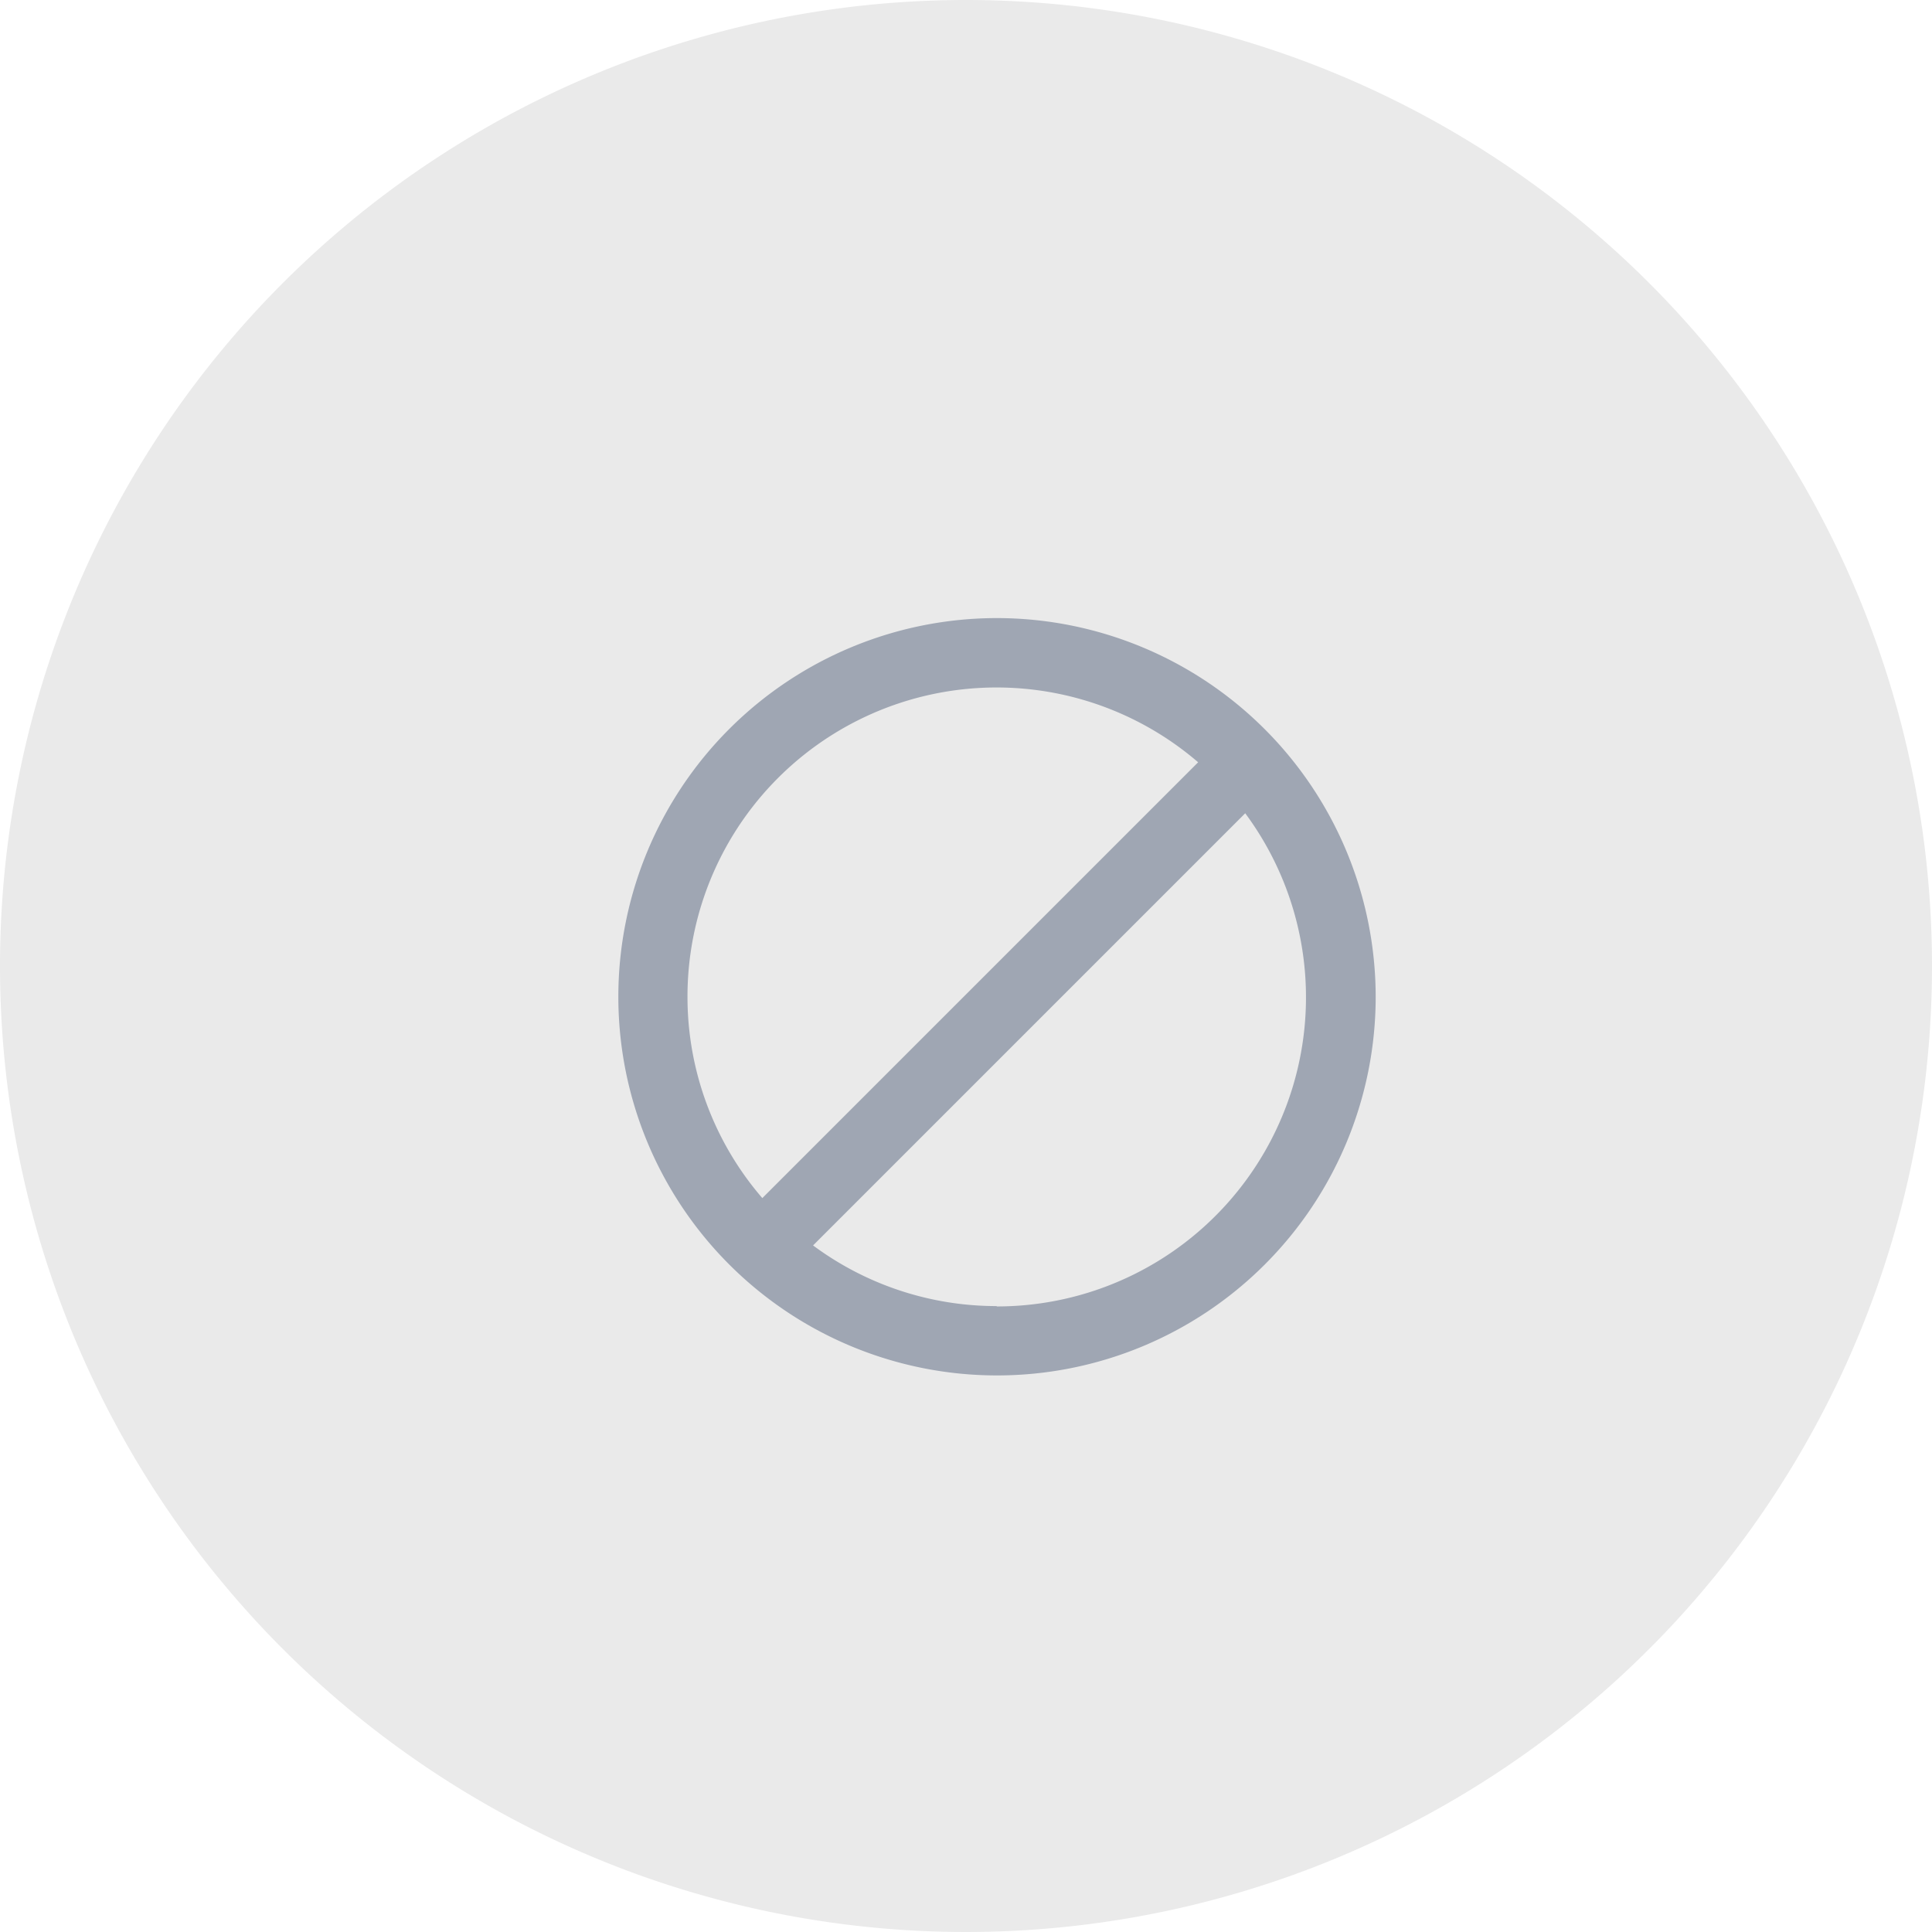 <svg xmlns="http://www.w3.org/2000/svg" width="38" height="38" viewBox="0 0 38 38"><g transform="translate(47.224 21.736) rotate(90)"><path d="M19,0A19,19,0,1,1,0,19,19,19,0,0,1,19,0Z" transform="translate(-21.736 9.224)" fill="#eaeaea"/><g transform="translate(-9.579 35.066) rotate(-90)"><path d="M7.448,0A7.448,7.448,0,1,0,14.9,7.448,7.456,7.456,0,0,0,7.448,0ZM1.364,7.448A6.079,6.079,0,0,1,11.408,2.836L2.836,11.408A6.055,6.055,0,0,1,1.364,7.448Zm6.084,6.084a6.052,6.052,0,0,1-3.614-1.193l8.5-8.5a6.08,6.08,0,0,1-4.89,9.7Z" fill="#9fa6b3"/></g></g></svg>
